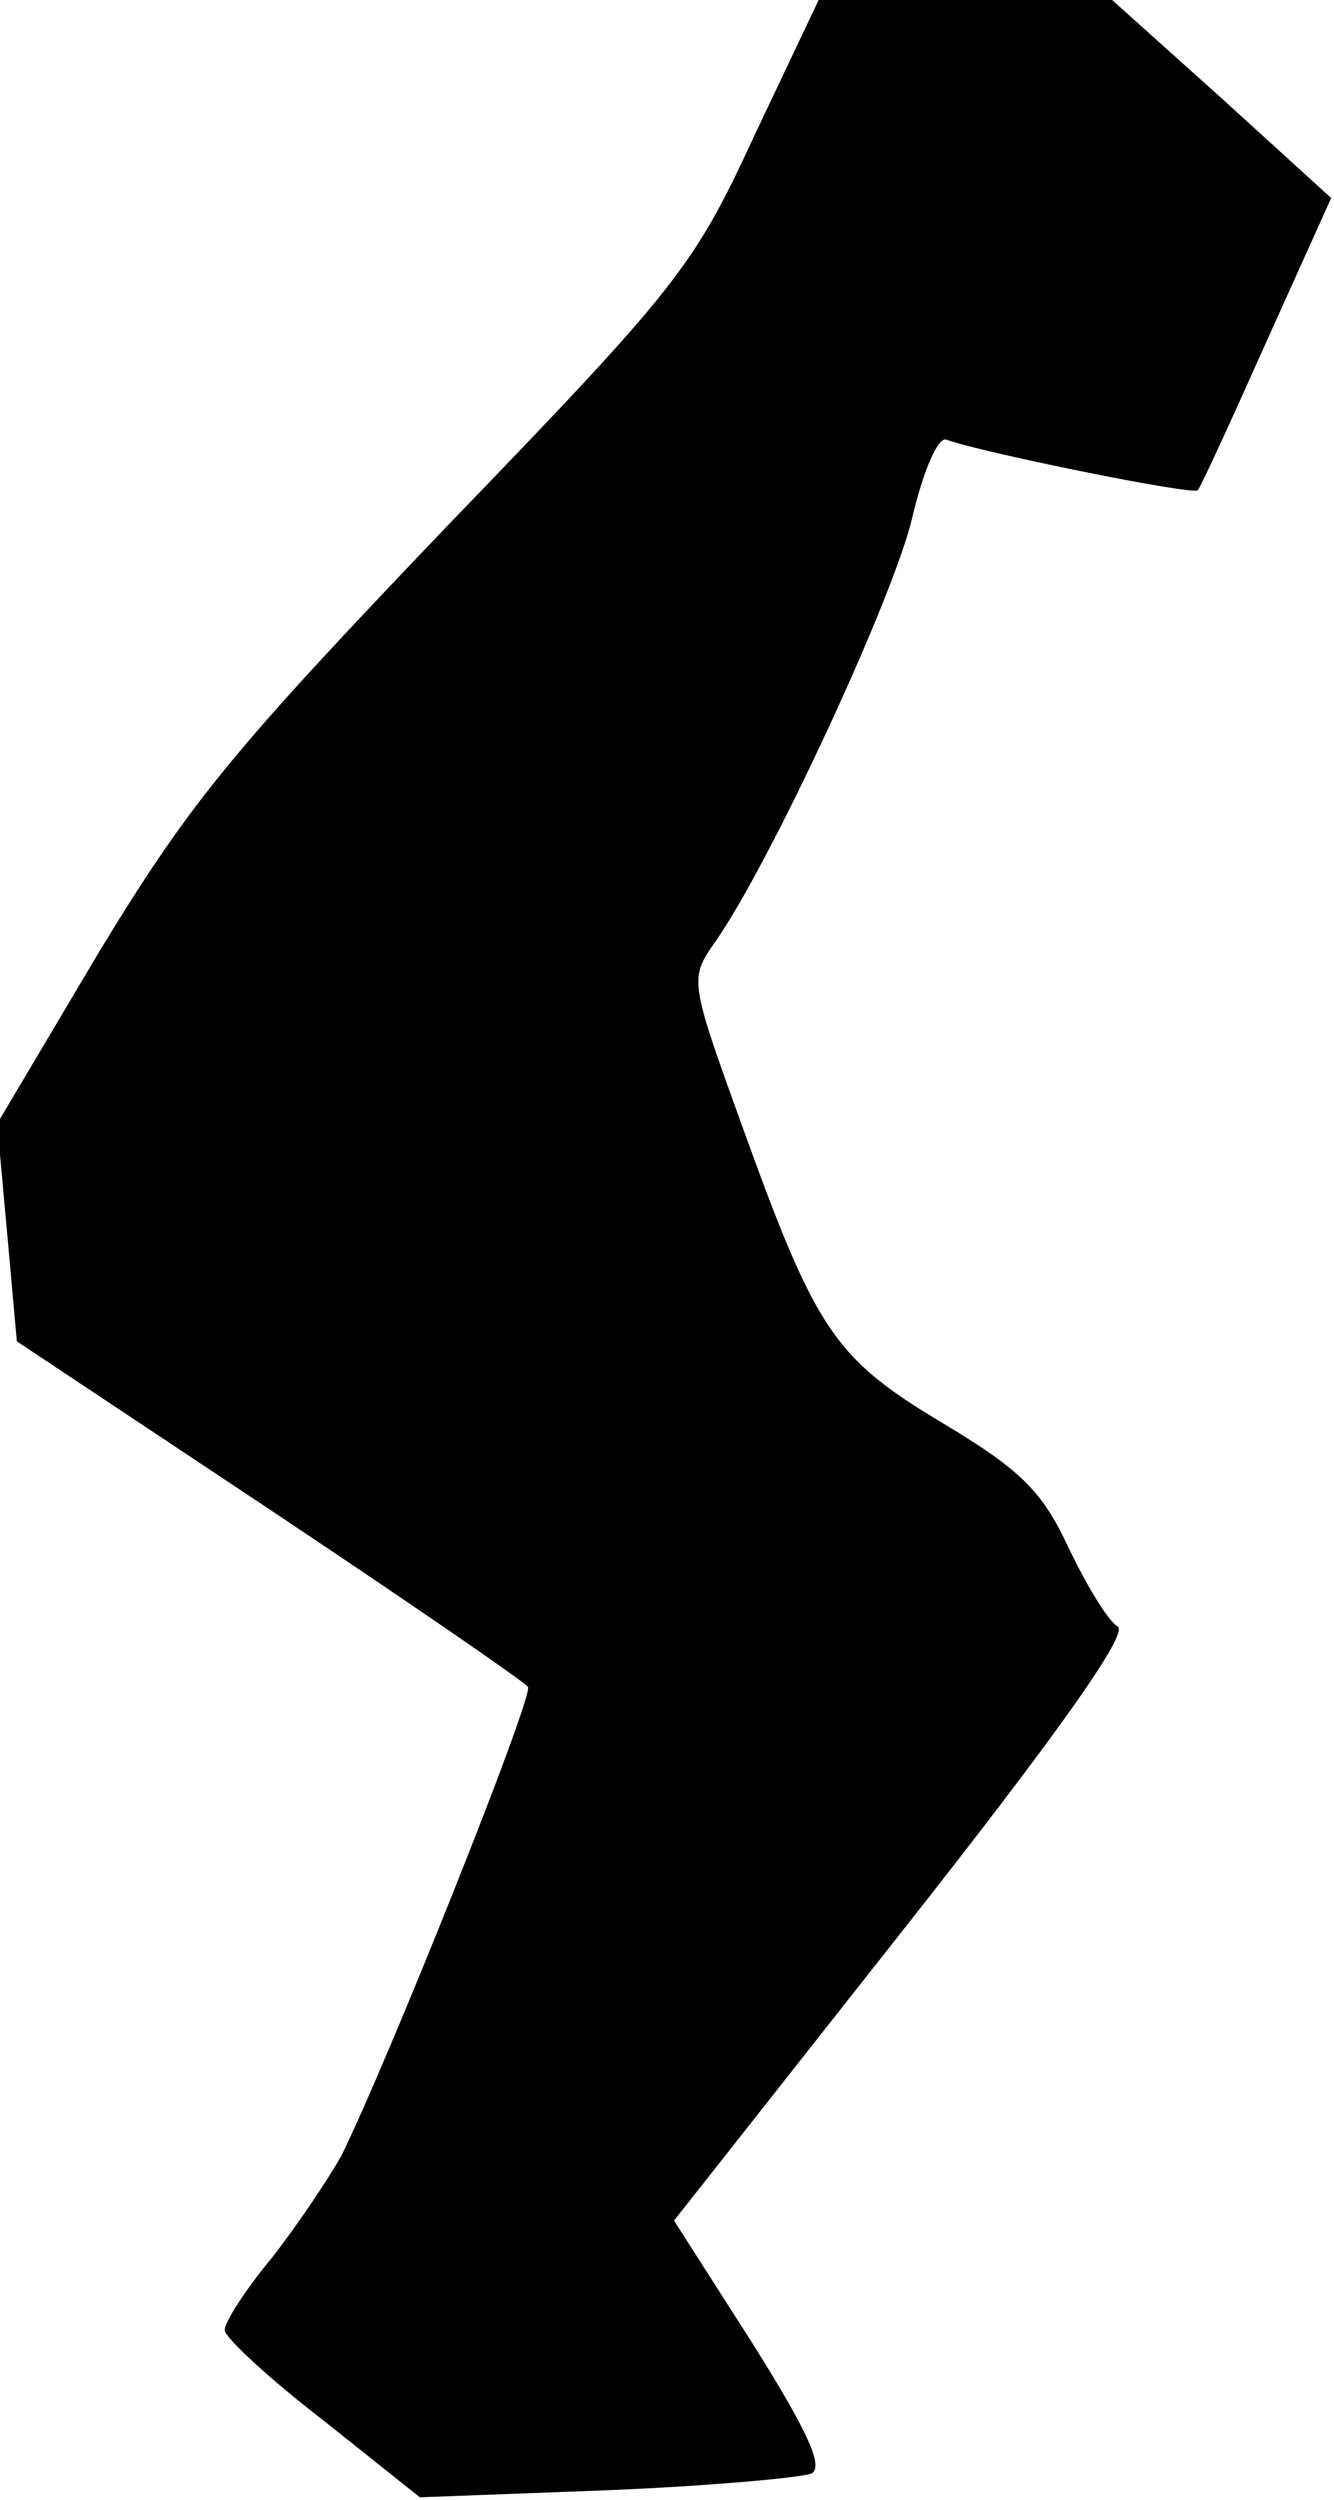 <?xml version="1.0" standalone="no"?>
<!DOCTYPE svg PUBLIC "-//W3C//DTD SVG 20010904//EN"
 "http://www.w3.org/TR/2001/REC-SVG-20010904/DTD/svg10.dtd">
<svg version="1.0" xmlns="http://www.w3.org/2000/svg"
 width="95pt" height="178pt" viewBox="0 0 95 178"
 preserveAspectRatio="xMidYMid meet">
<g transform="translate(0,178) scale(0.1,-0.1)"
fill="#000000" stroke="none">
<path fill="#000000" stroke="none" d="M537 1683 c-43 -93 -54 -107 -219 -278
-151 -158 -182 -195 -247 -302 l-73 -123 7 -77 7 -78 179 -119 c99 -66 182
-123 185 -127 4 -7 -99 -265 -133 -334 -9 -16 -31 -49 -49 -72 -19 -23 -34
-46 -34 -52 0 -5 31 -34 70 -64 l69 -55 133 5 c73 3 139 9 146 12 9 5 -4 32
-43 94 l-55 86 164 208 c108 137 160 210 152 215 -7 4 -22 29 -35 56 -19 41
-35 56 -90 89 -77 46 -90 66 -142 210 -38 105 -38 106 -20 132 39 55 129 249
141 304 8 33 18 56 24 54 24 -9 177 -40 179 -36 2 2 24 50 49 106 l46 102 -78
71 -78 70 -104 0 -105 0 -46 -97z"/>
</g>
</svg>

